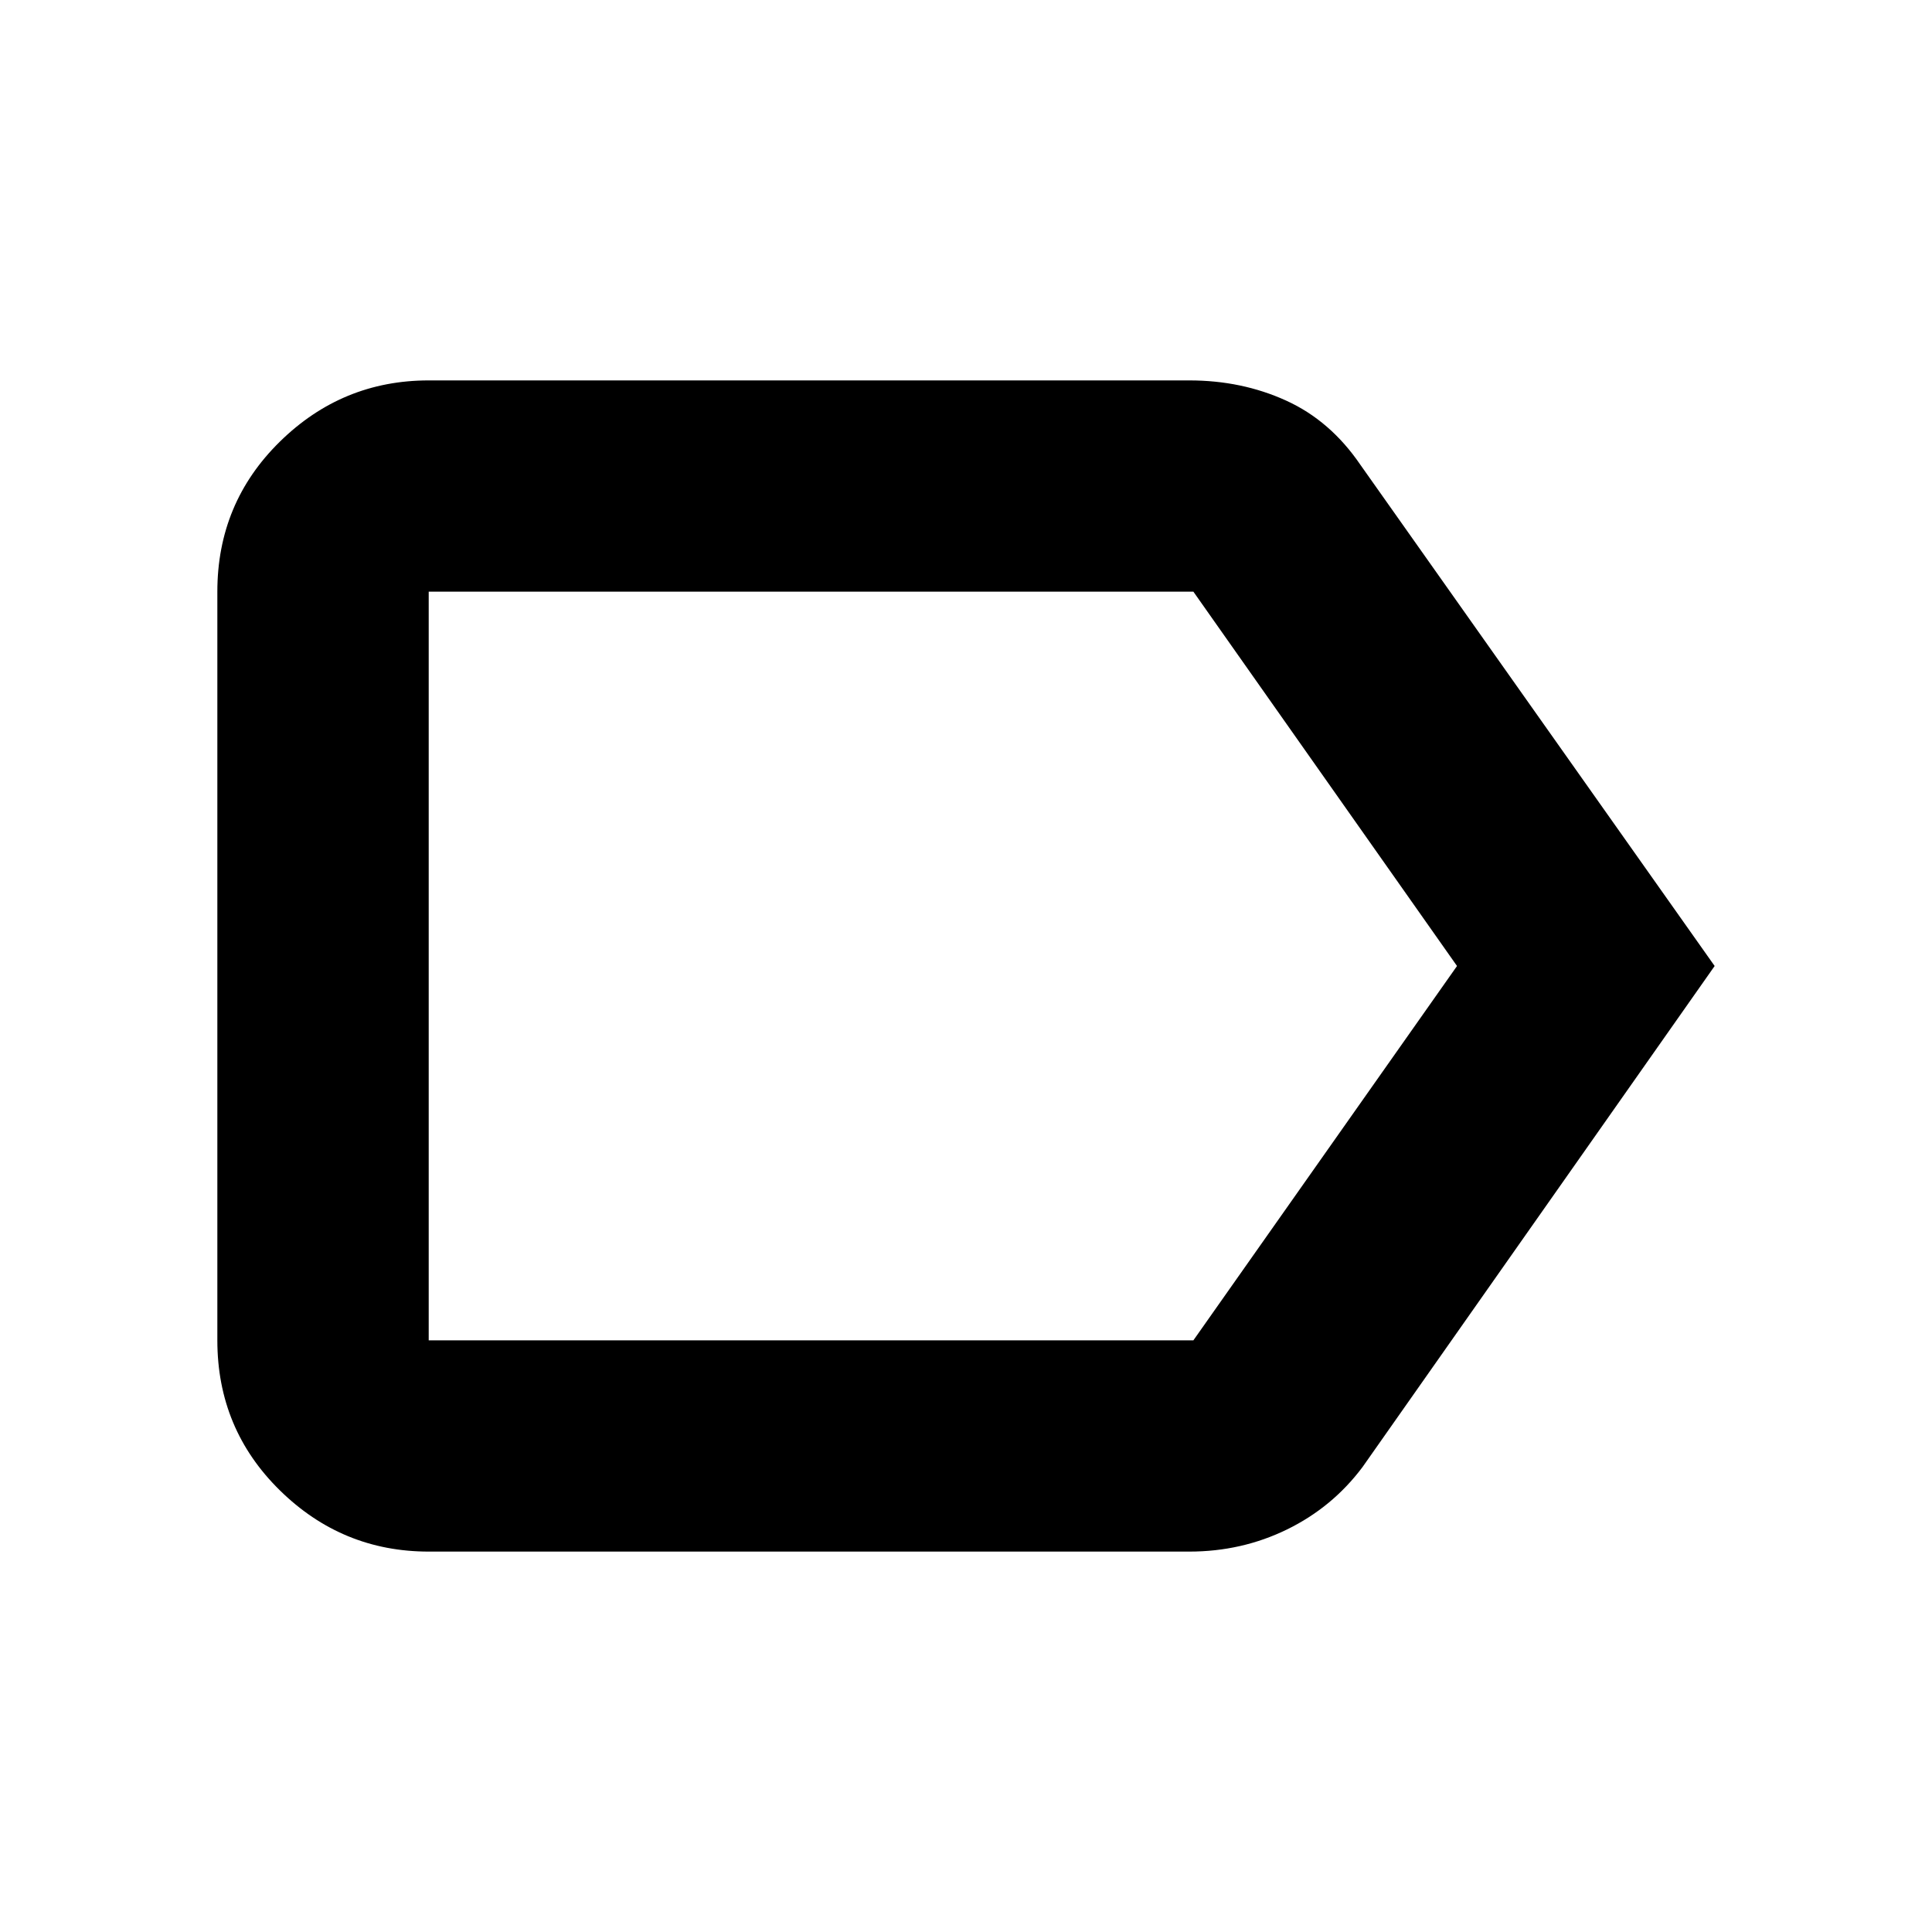 <svg xmlns="http://www.w3.org/2000/svg" height="20" width="20"><path d="m17.75 10-3.646 5.188q-.312.416-.781.645-.469.229-1.011.229H4.438q-.896 0-1.542-.635t-.646-1.552v-7.75q0-.917.646-1.552t1.542-.635h7.874q.542 0 1 .208.459.208.771.666Zm-2.667 0-2.729-3.875-.01-.01.01.01H4.438v7.75h7.916ZM4.438 10v3.875-7.76.01Z"/></svg>